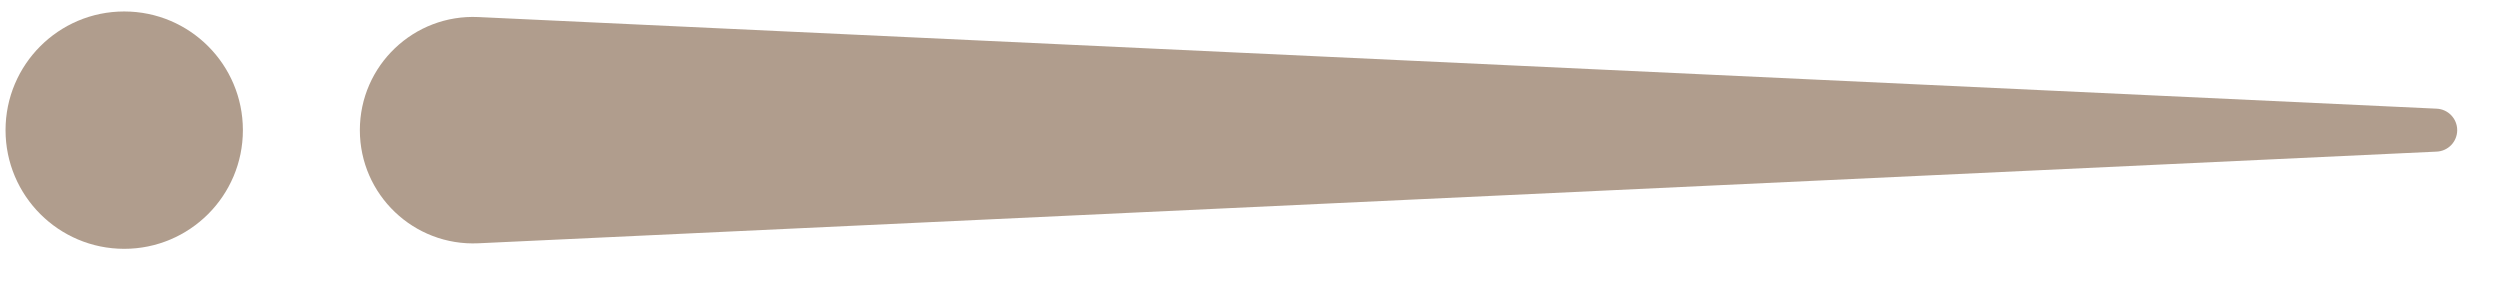 <svg width="51" height="6" viewBox="0 0 51 6" fill="none" xmlns="http://www.w3.org/2000/svg">
<g opacity="0.6">
<path d="M9.759 4.963L49.709 3.093C49.943 3.082 50.127 2.89 50.127 2.655C50.127 2.421 49.943 2.228 49.709 2.217L9.759 0.348C8.443 0.286 7.341 1.337 7.341 2.655C7.341 3.973 8.443 5.024 9.759 4.963Z" fill="#7B5C41" style="mix-blend-mode:plus-lighter"/>
<circle cx="2.534" cy="2.655" r="2.421" fill="#7B5C41" style="mix-blend-mode:plus-lighter"/>
</g>
</svg>
